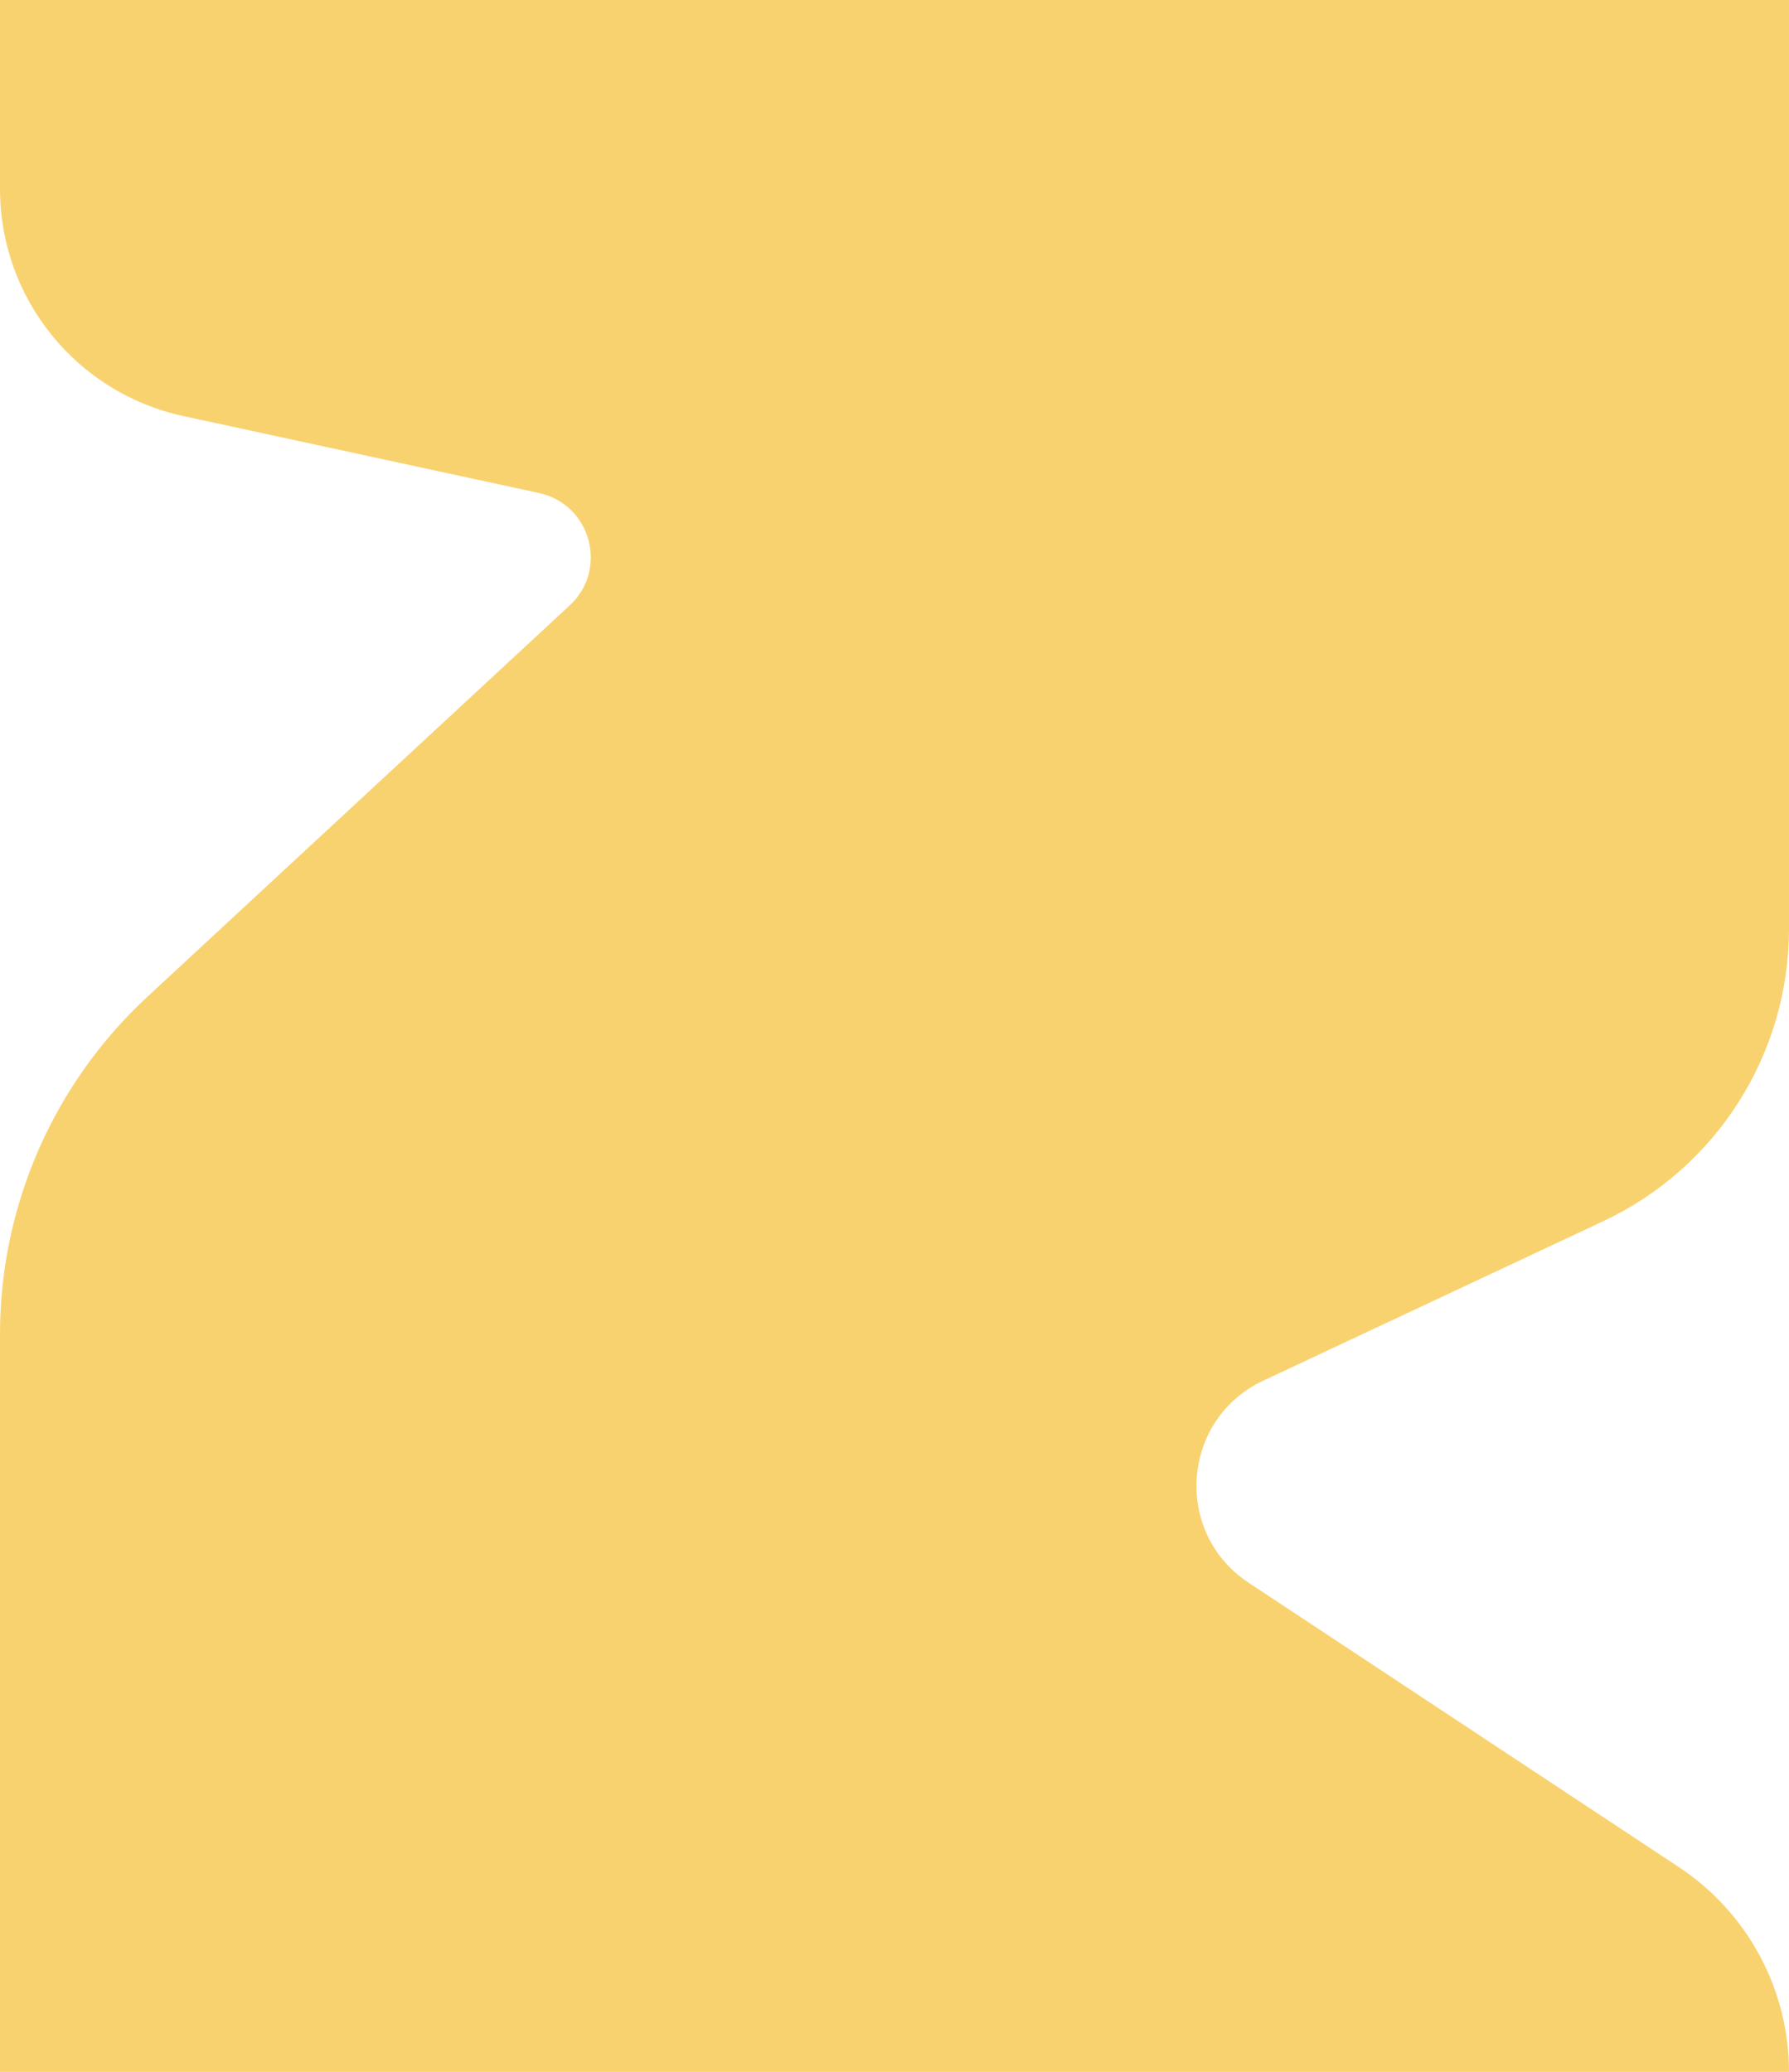 <svg width="720" height="834" viewBox="0 0 720 834" fill="none" xmlns="http://www.w3.org/2000/svg">
<path d="M0 76.059L0.001 0H720L720 373.891C720 424.305 690.853 470.173 645.212 491.584L508.435 555.749C475.386 571.252 472.055 616.956 502.507 637.087L675.682 751.574C703.354 769.868 720 800.827 720 834H0.001L0.001 537.003C0.001 485.489 21.475 436.306 59.256 401.286L229.289 243.681C244.969 229.147 237.807 202.978 216.911 198.455L73.733 167.461C30.705 158.147 0 120.084 0 76.059Z" fill="#F9D270"/>
</svg>

